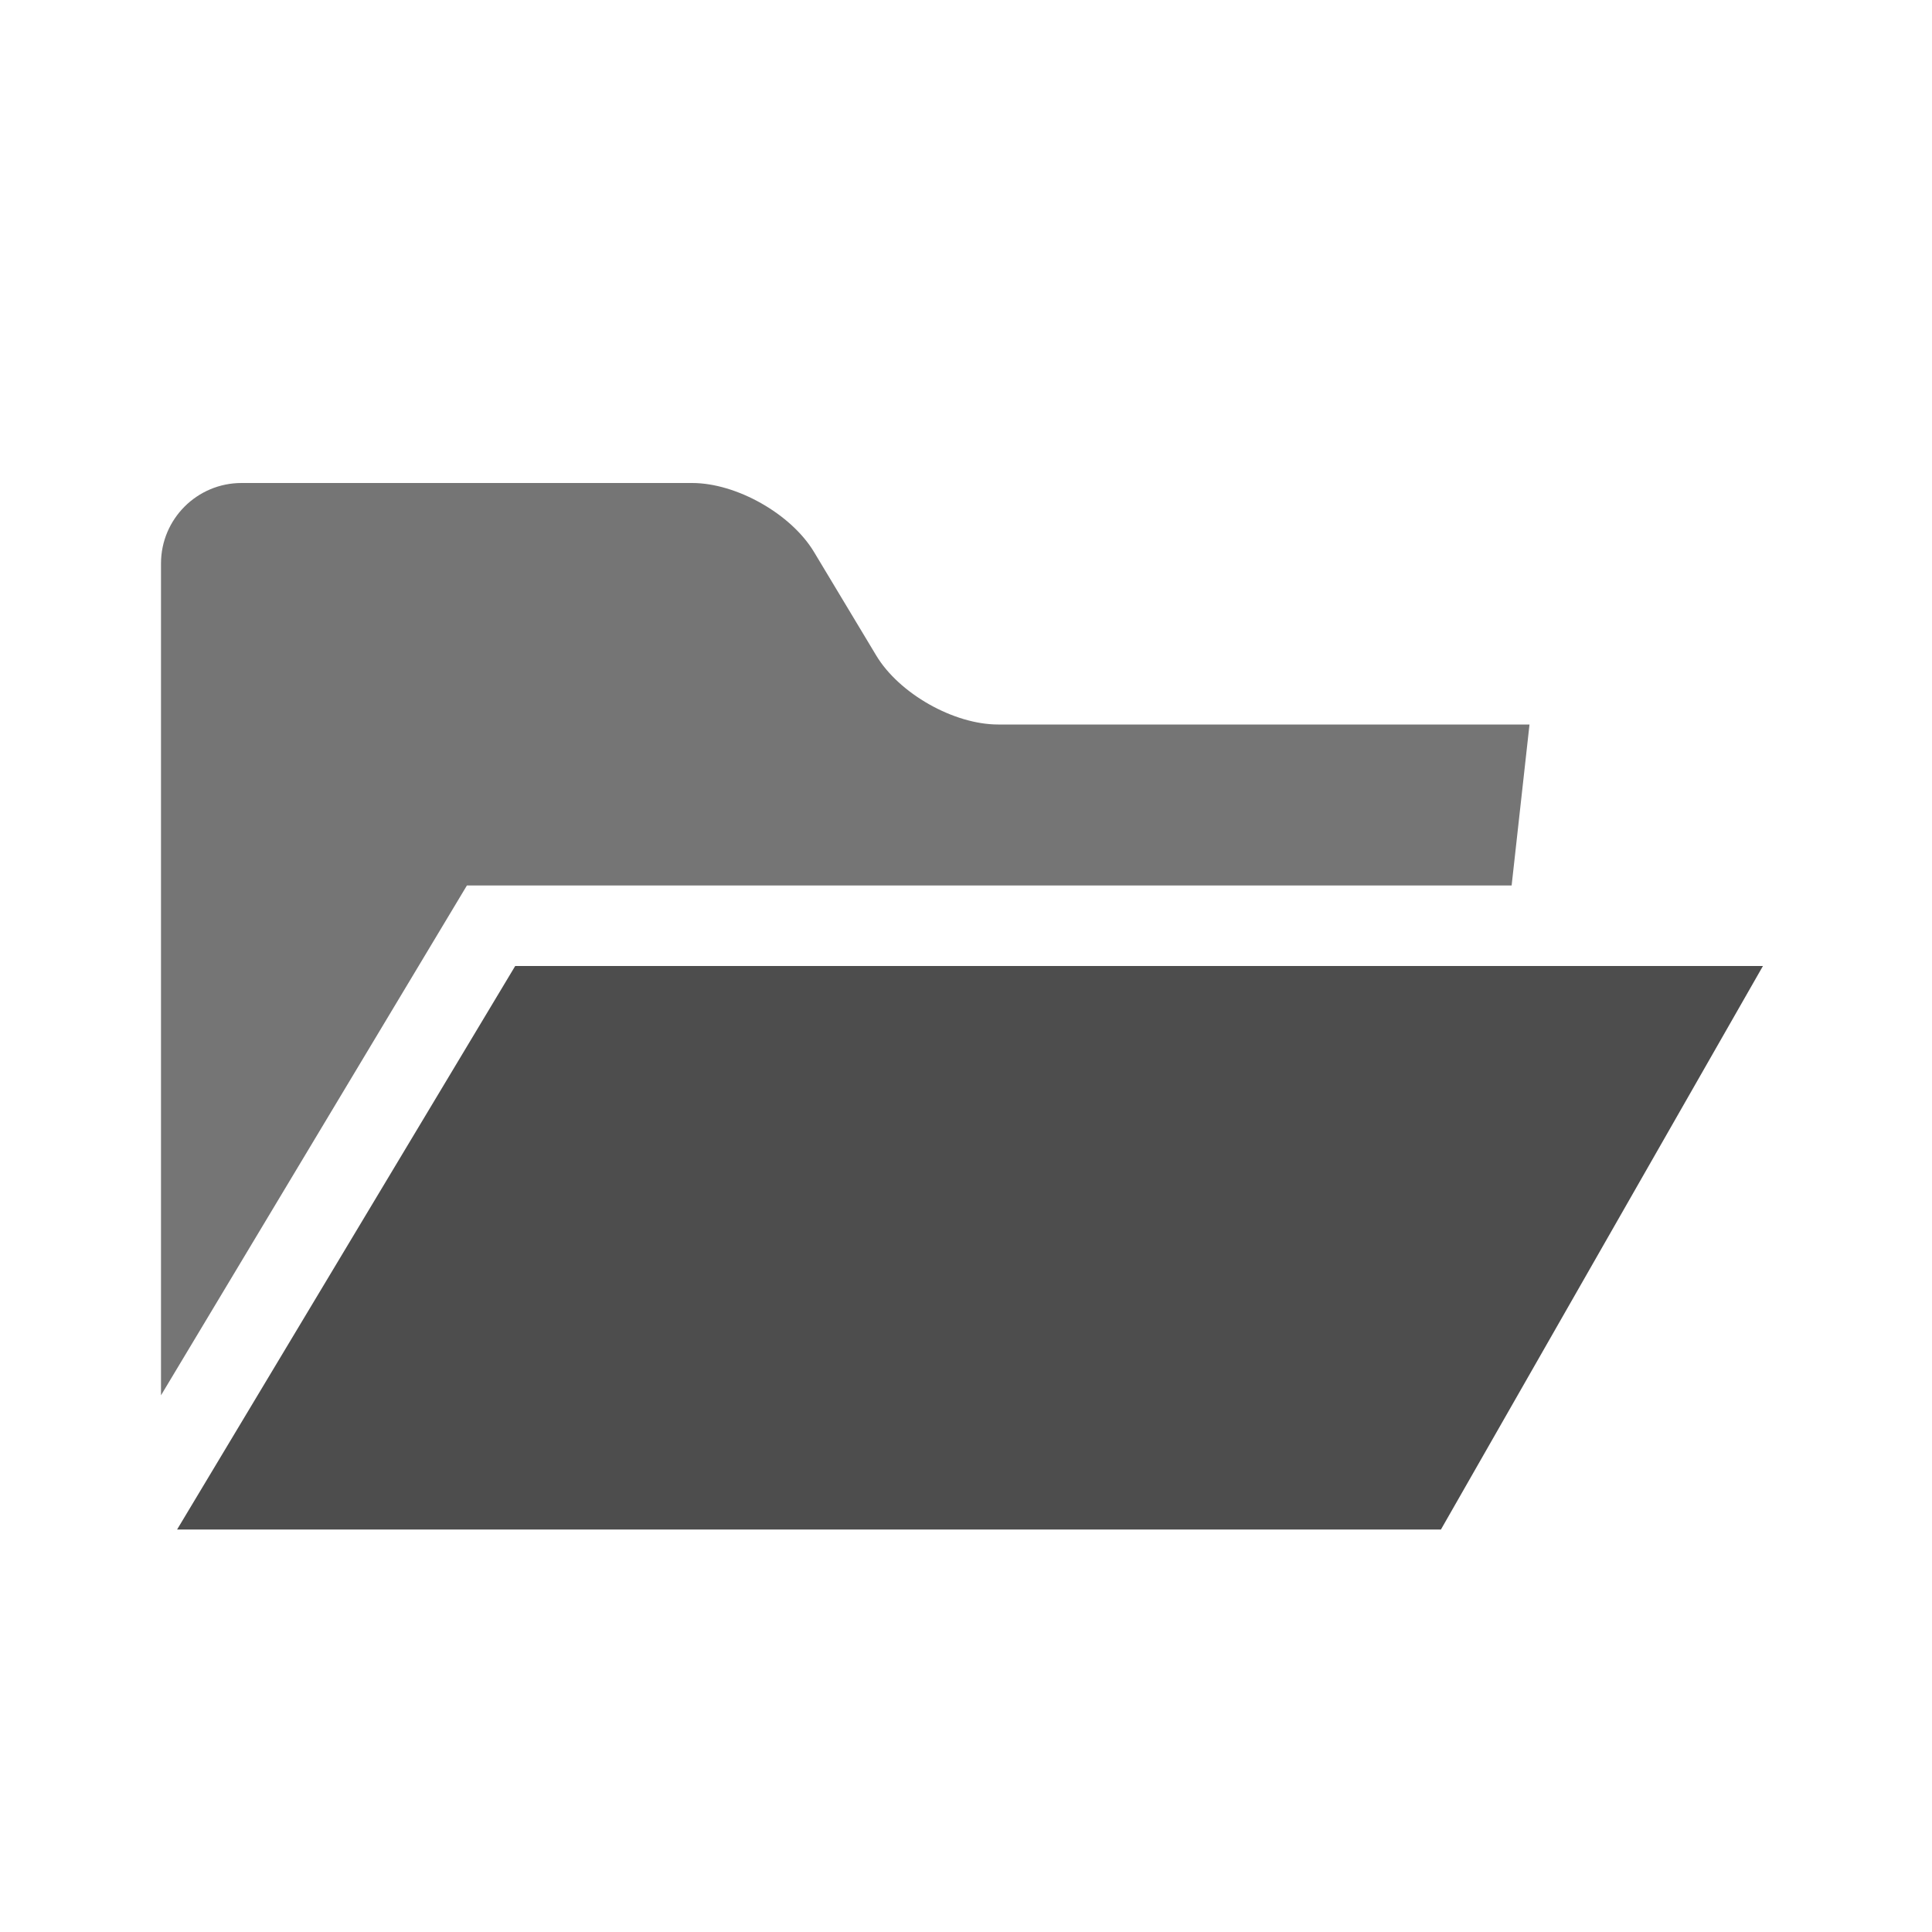 <?xml version="1.0" encoding="UTF-8" standalone="no"?><!-- Generator: Gravit.io --><svg xmlns="http://www.w3.org/2000/svg" xmlns:xlink="http://www.w3.org/1999/xlink" style="isolation:isolate" viewBox="778 197 24 24" width="24" height="24"><g id="open"><g opacity="0"><rect x="778" y="197" width="24" height="24" transform="matrix(1,0,0,1,0,0)" id="Icon Background" fill="rgb(37,86,132)"/></g><path d=" M 784.4 209 L 799.9 209 L 795.9 216 L 780.2 216 L 784.4 209 Z " id="Fill-A" fill="rgb(77,77,77)"/><path d=" M 796.778 208 L 797 206 L 790.399 206 C 789.847 206 789.169 205.616 788.885 205.143 L 788.112 203.857 C 787.828 203.384 787.149 203 786.598 203 L 781 203 C 780.448 203 780 203.448 780 204 L 780 214.333 L 783.8 208 L 796.778 208 Z " id="Fill-B" fill="rgb(117,117,117)"/></g></svg>